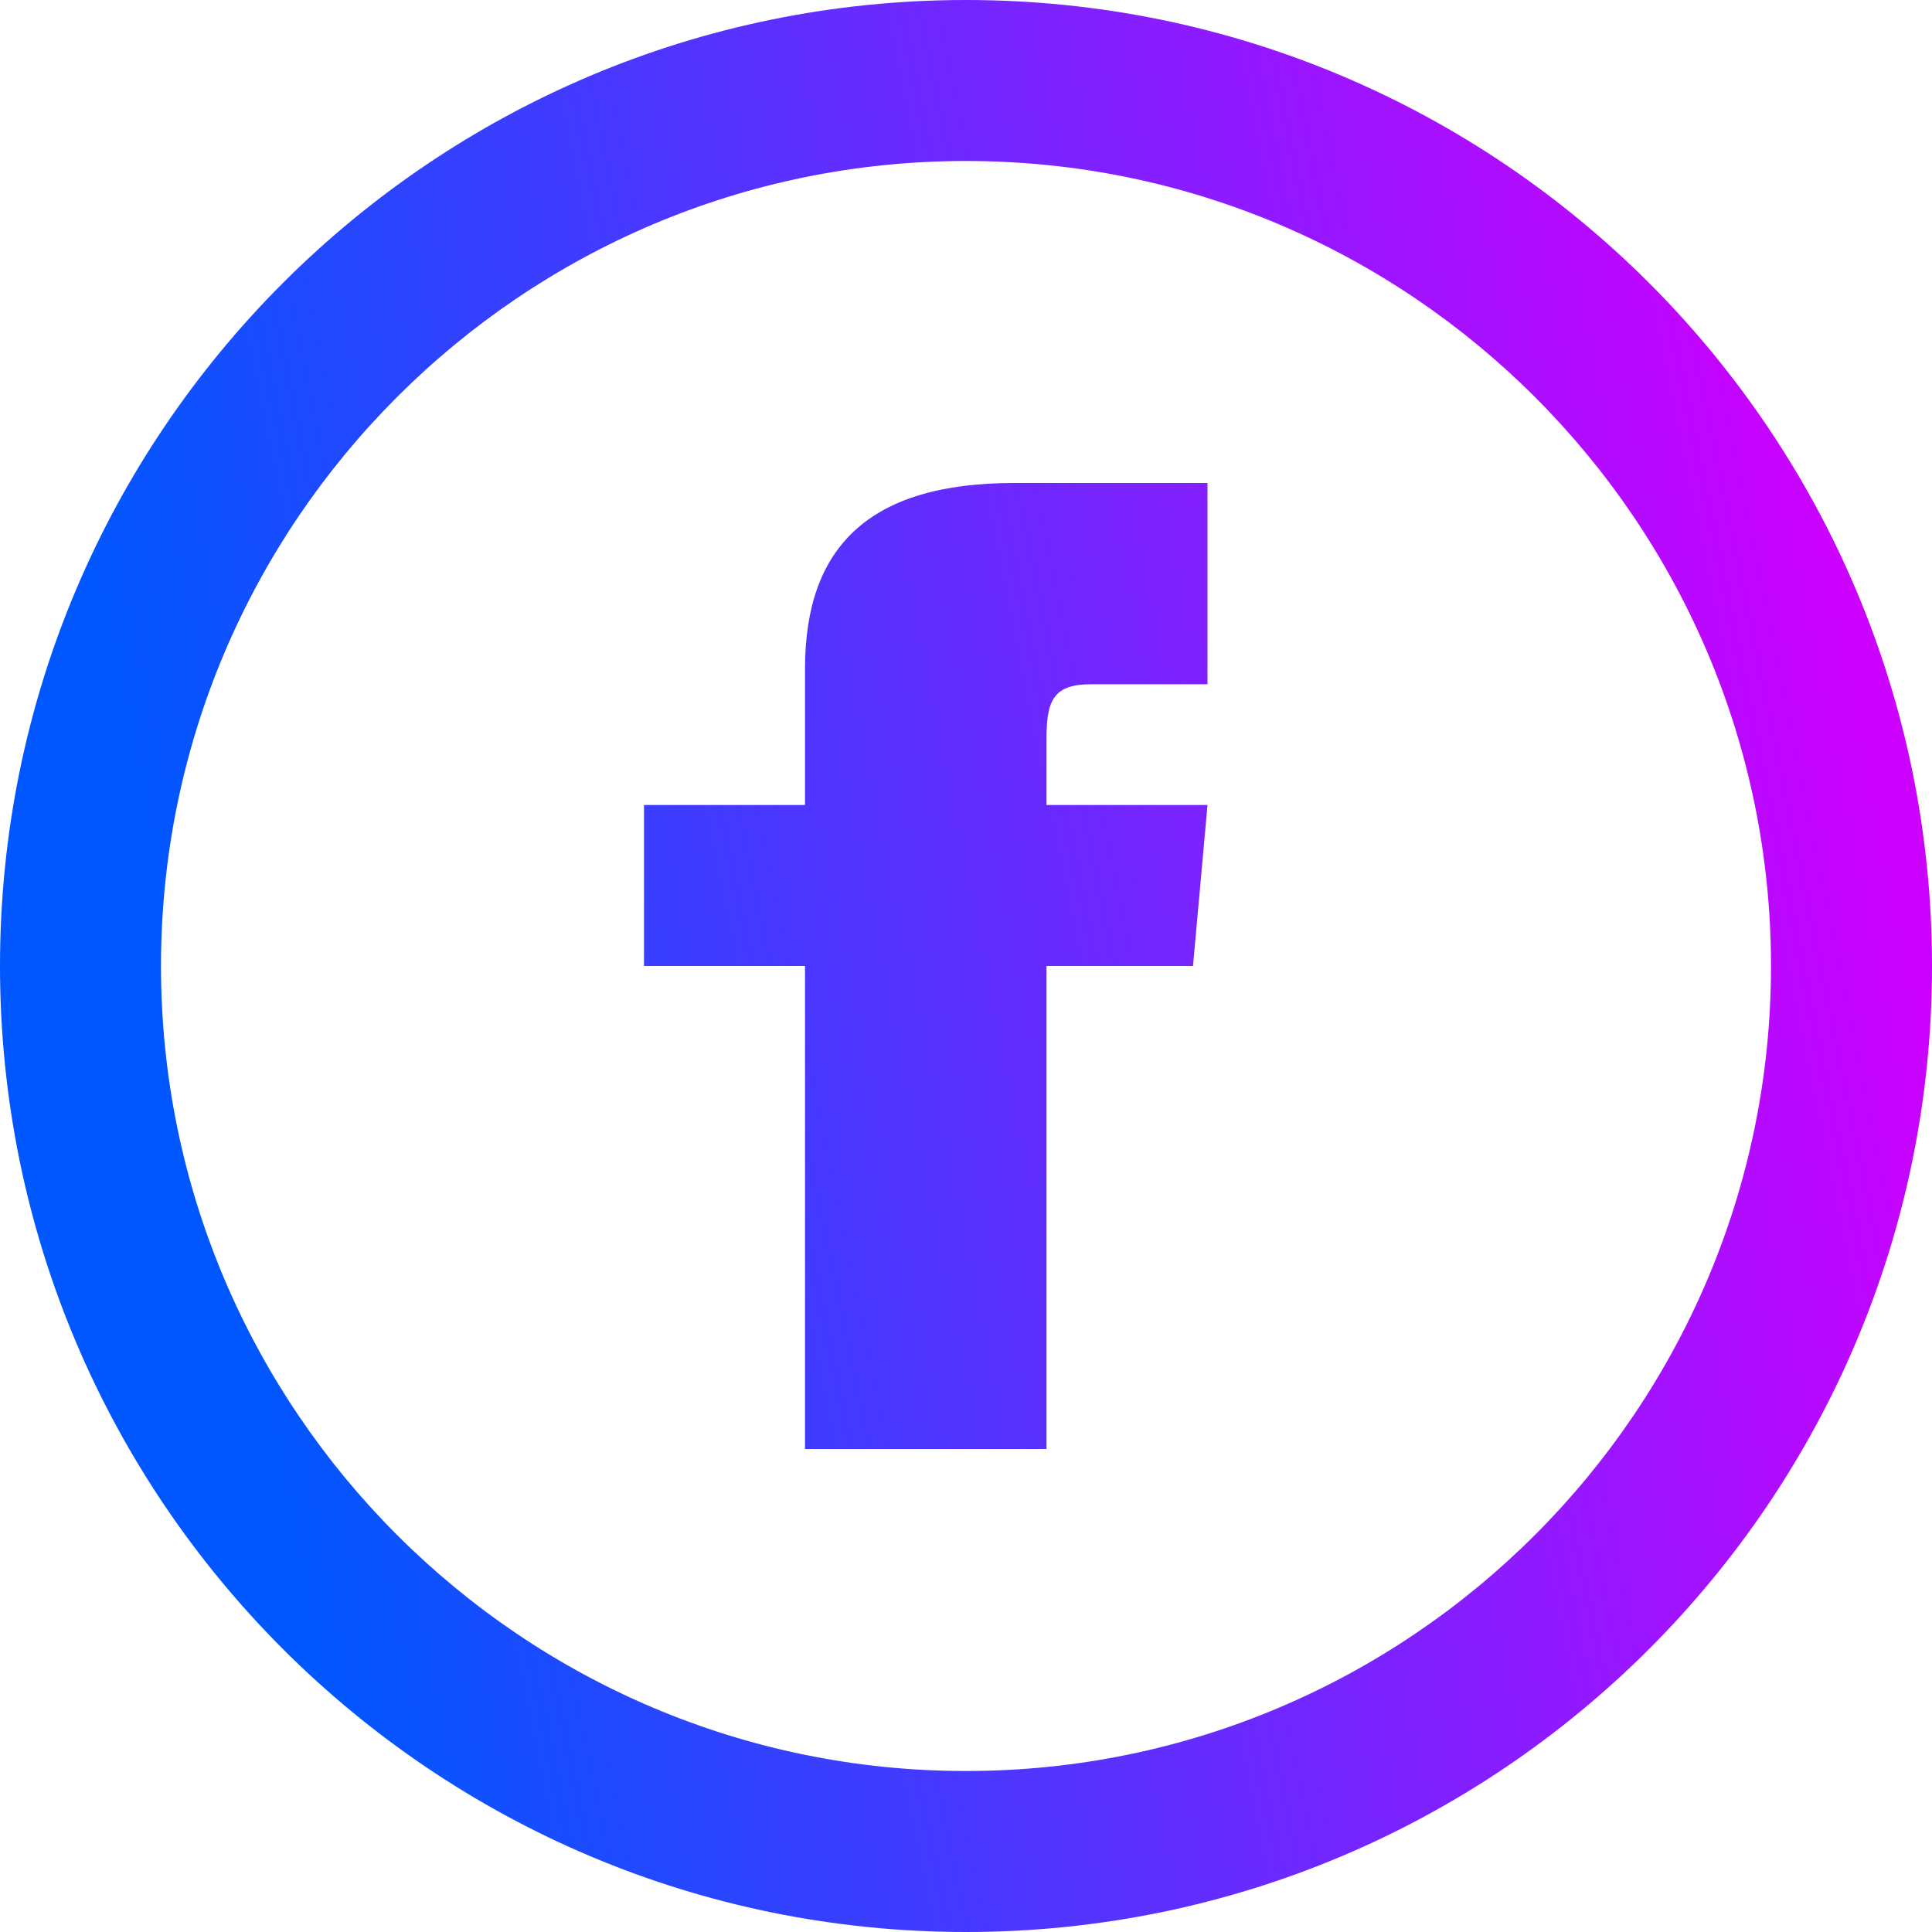 <svg width="79" height="79" viewBox="0 0 79 79" fill="none" xmlns="http://www.w3.org/2000/svg">
<g id="iconmonstr-facebook-5 (1)" clip-path="url(#clip0_1823_2546)">
<path id="Vector" d="M39.5 6.583C57.65 6.583 72.417 21.35 72.417 39.5C72.417 57.65 57.65 72.417 39.5 72.417C21.35 72.417 6.583 57.65 6.583 39.5C6.583 21.35 21.35 6.583 39.5 6.583ZM39.5 0C17.686 0 0 17.686 0 39.5C0 61.314 17.686 79 39.5 79C61.314 79 79 61.314 79 39.5C79 17.686 61.314 0 39.5 0ZM32.917 32.917H26.333V39.5H32.917V59.25H42.792V39.5H48.782L49.375 32.917H42.792V30.175C42.792 28.601 43.108 27.979 44.628 27.979H49.375V19.75H41.462C35.543 19.75 32.917 22.357 32.917 27.347V32.917Z" fill="url(#paint0_linear_1823_2546)"/>
</g>
<defs>
<linearGradient id="paint0_linear_1823_2546" x1="-4.5" y1="-16.5" x2="64.442" y2="-30.567" gradientUnits="userSpaceOnUse">
<stop stop-color="#0057FF"/>
<stop offset="1" stop-color="#CC00FF"/>
</linearGradient>
<clipPath id="clip0_1823_2546">
<rect width="79" height="79" fill="white"/>
</clipPath>
</defs>
</svg>
